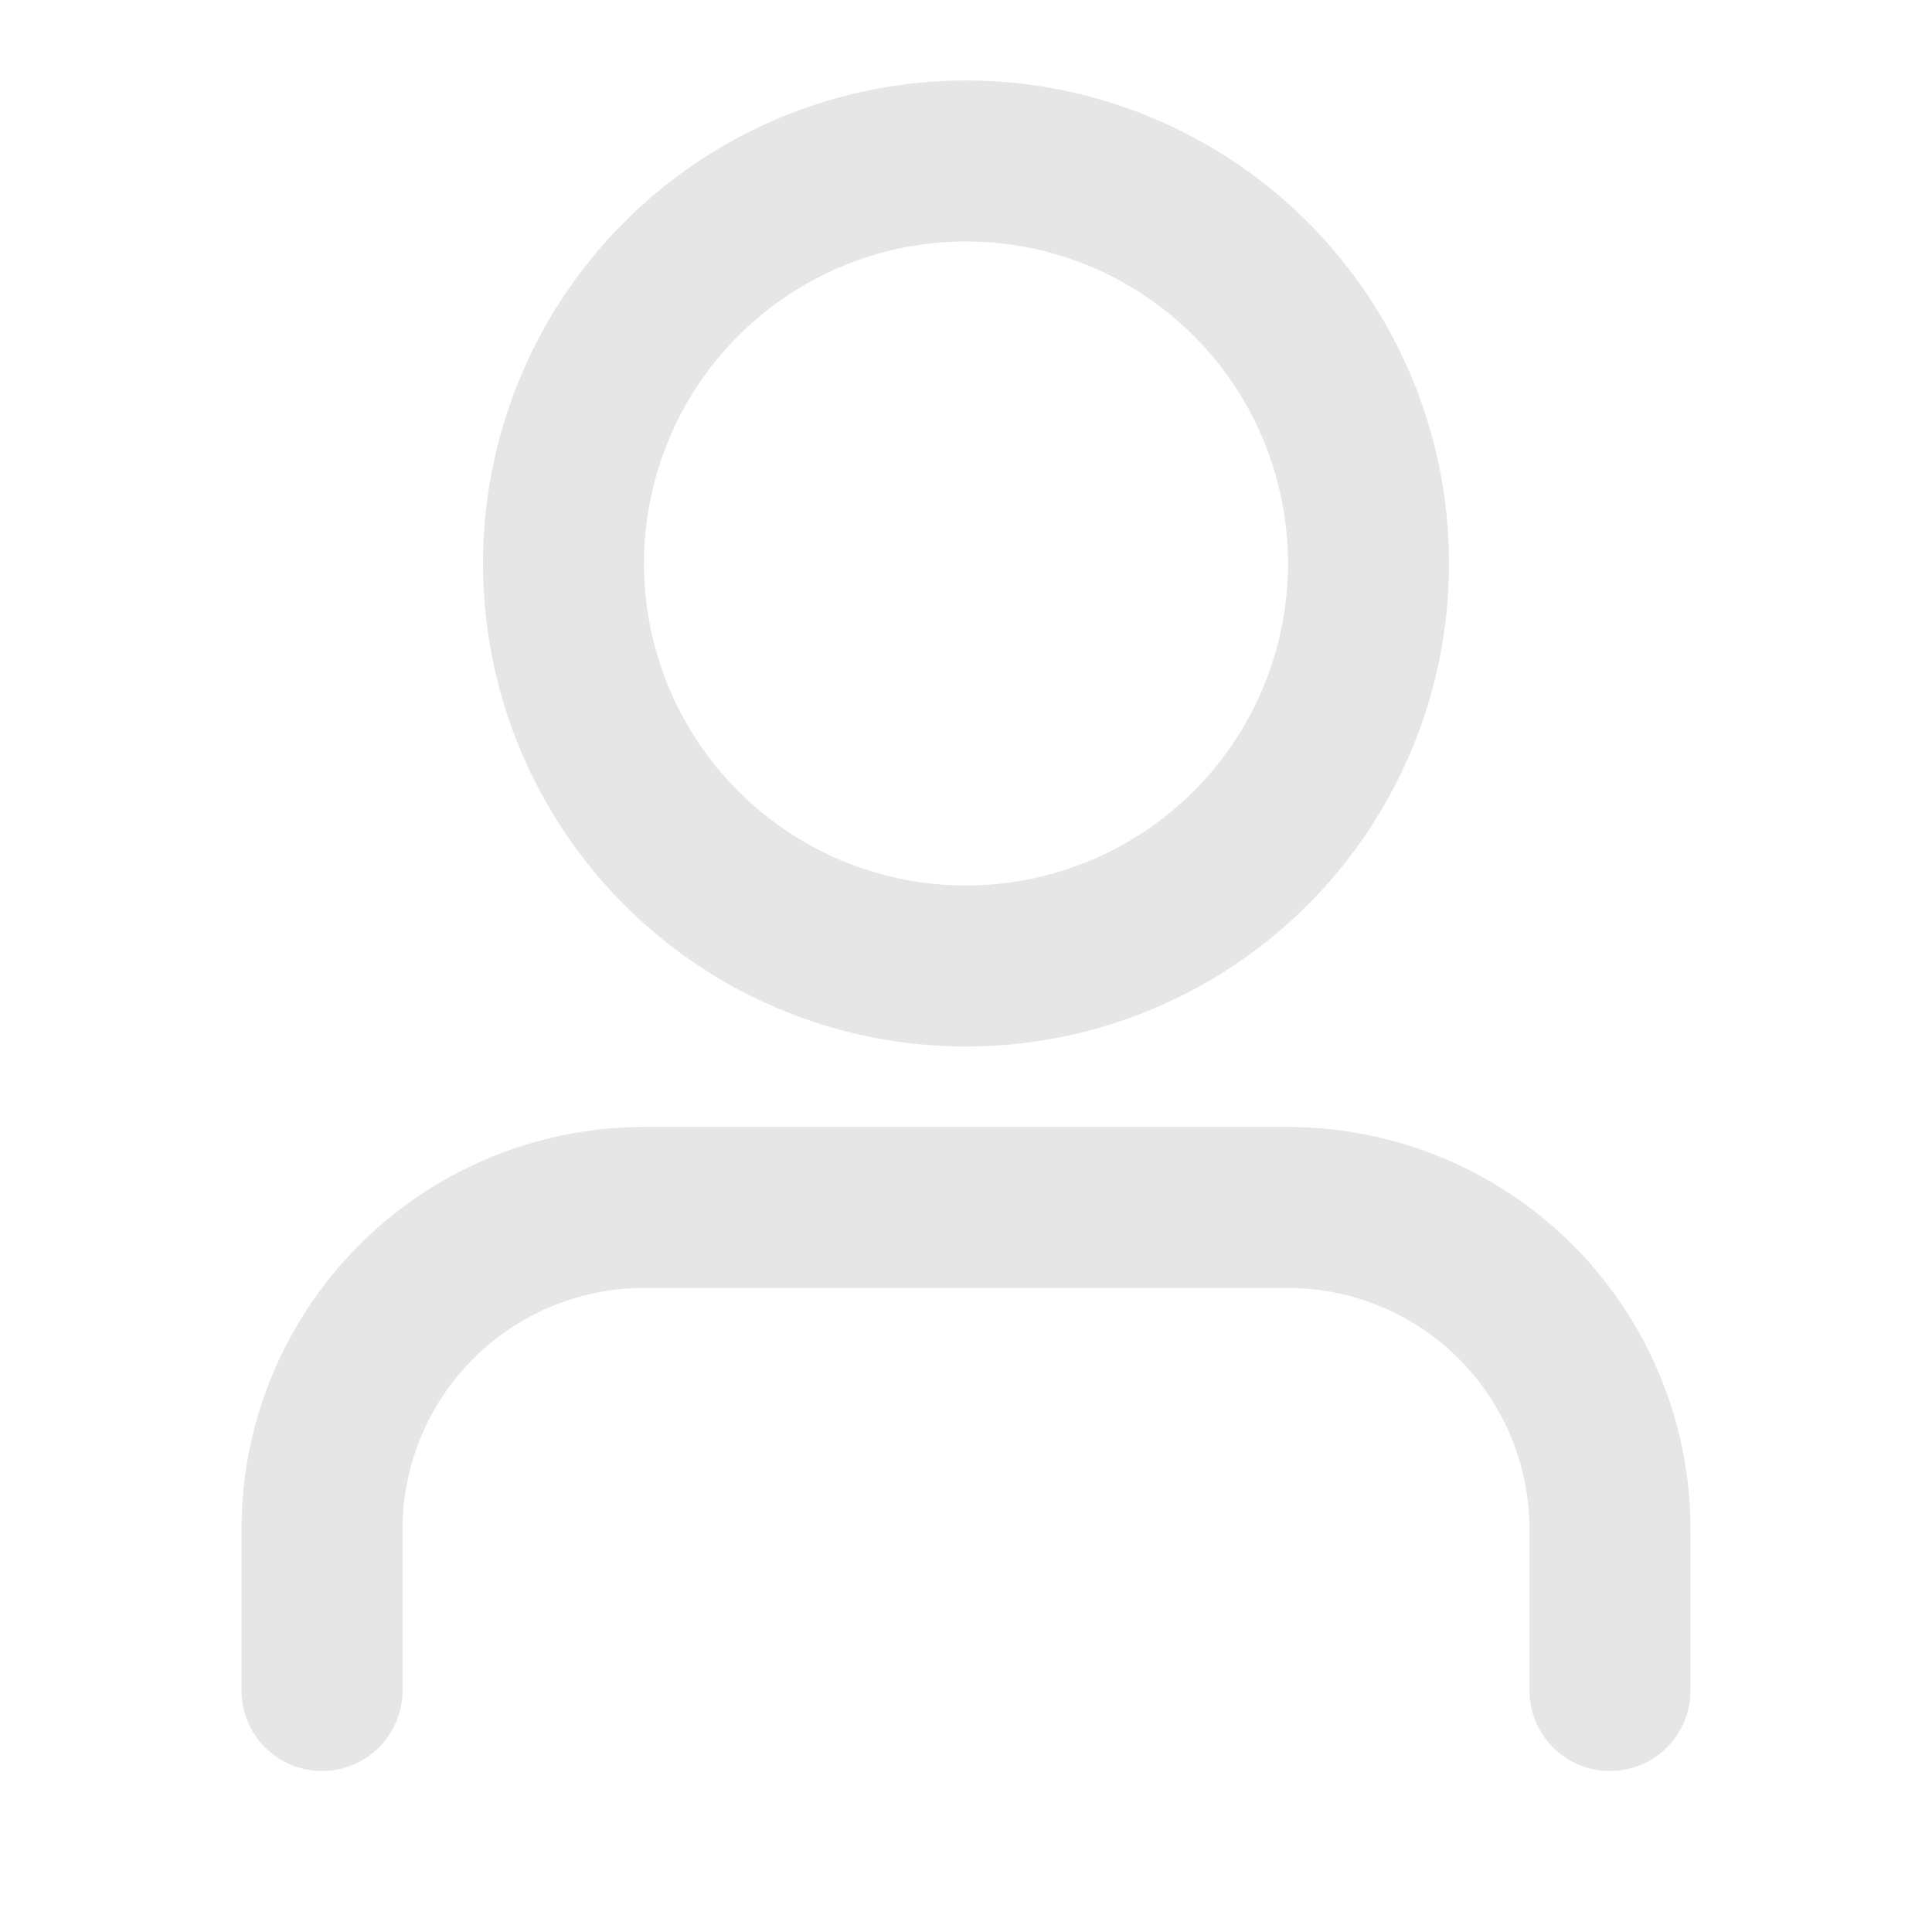 <svg xmlns="http://www.w3.org/2000/svg" width="20" height="20" viewBox="0 0 24 24" fill="none" stroke="#e6e6e6" stroke-width="2" stroke-linecap="round" stroke-linejoin="round"><path d="M12 12a5 5 0 1 0-5-5 5 5 0 0 0 5 5Z"/><path d="M20 21v-2a4 4 0 0 0-4-4H8a4 4 0 0 0-4 4v2"/></svg>
